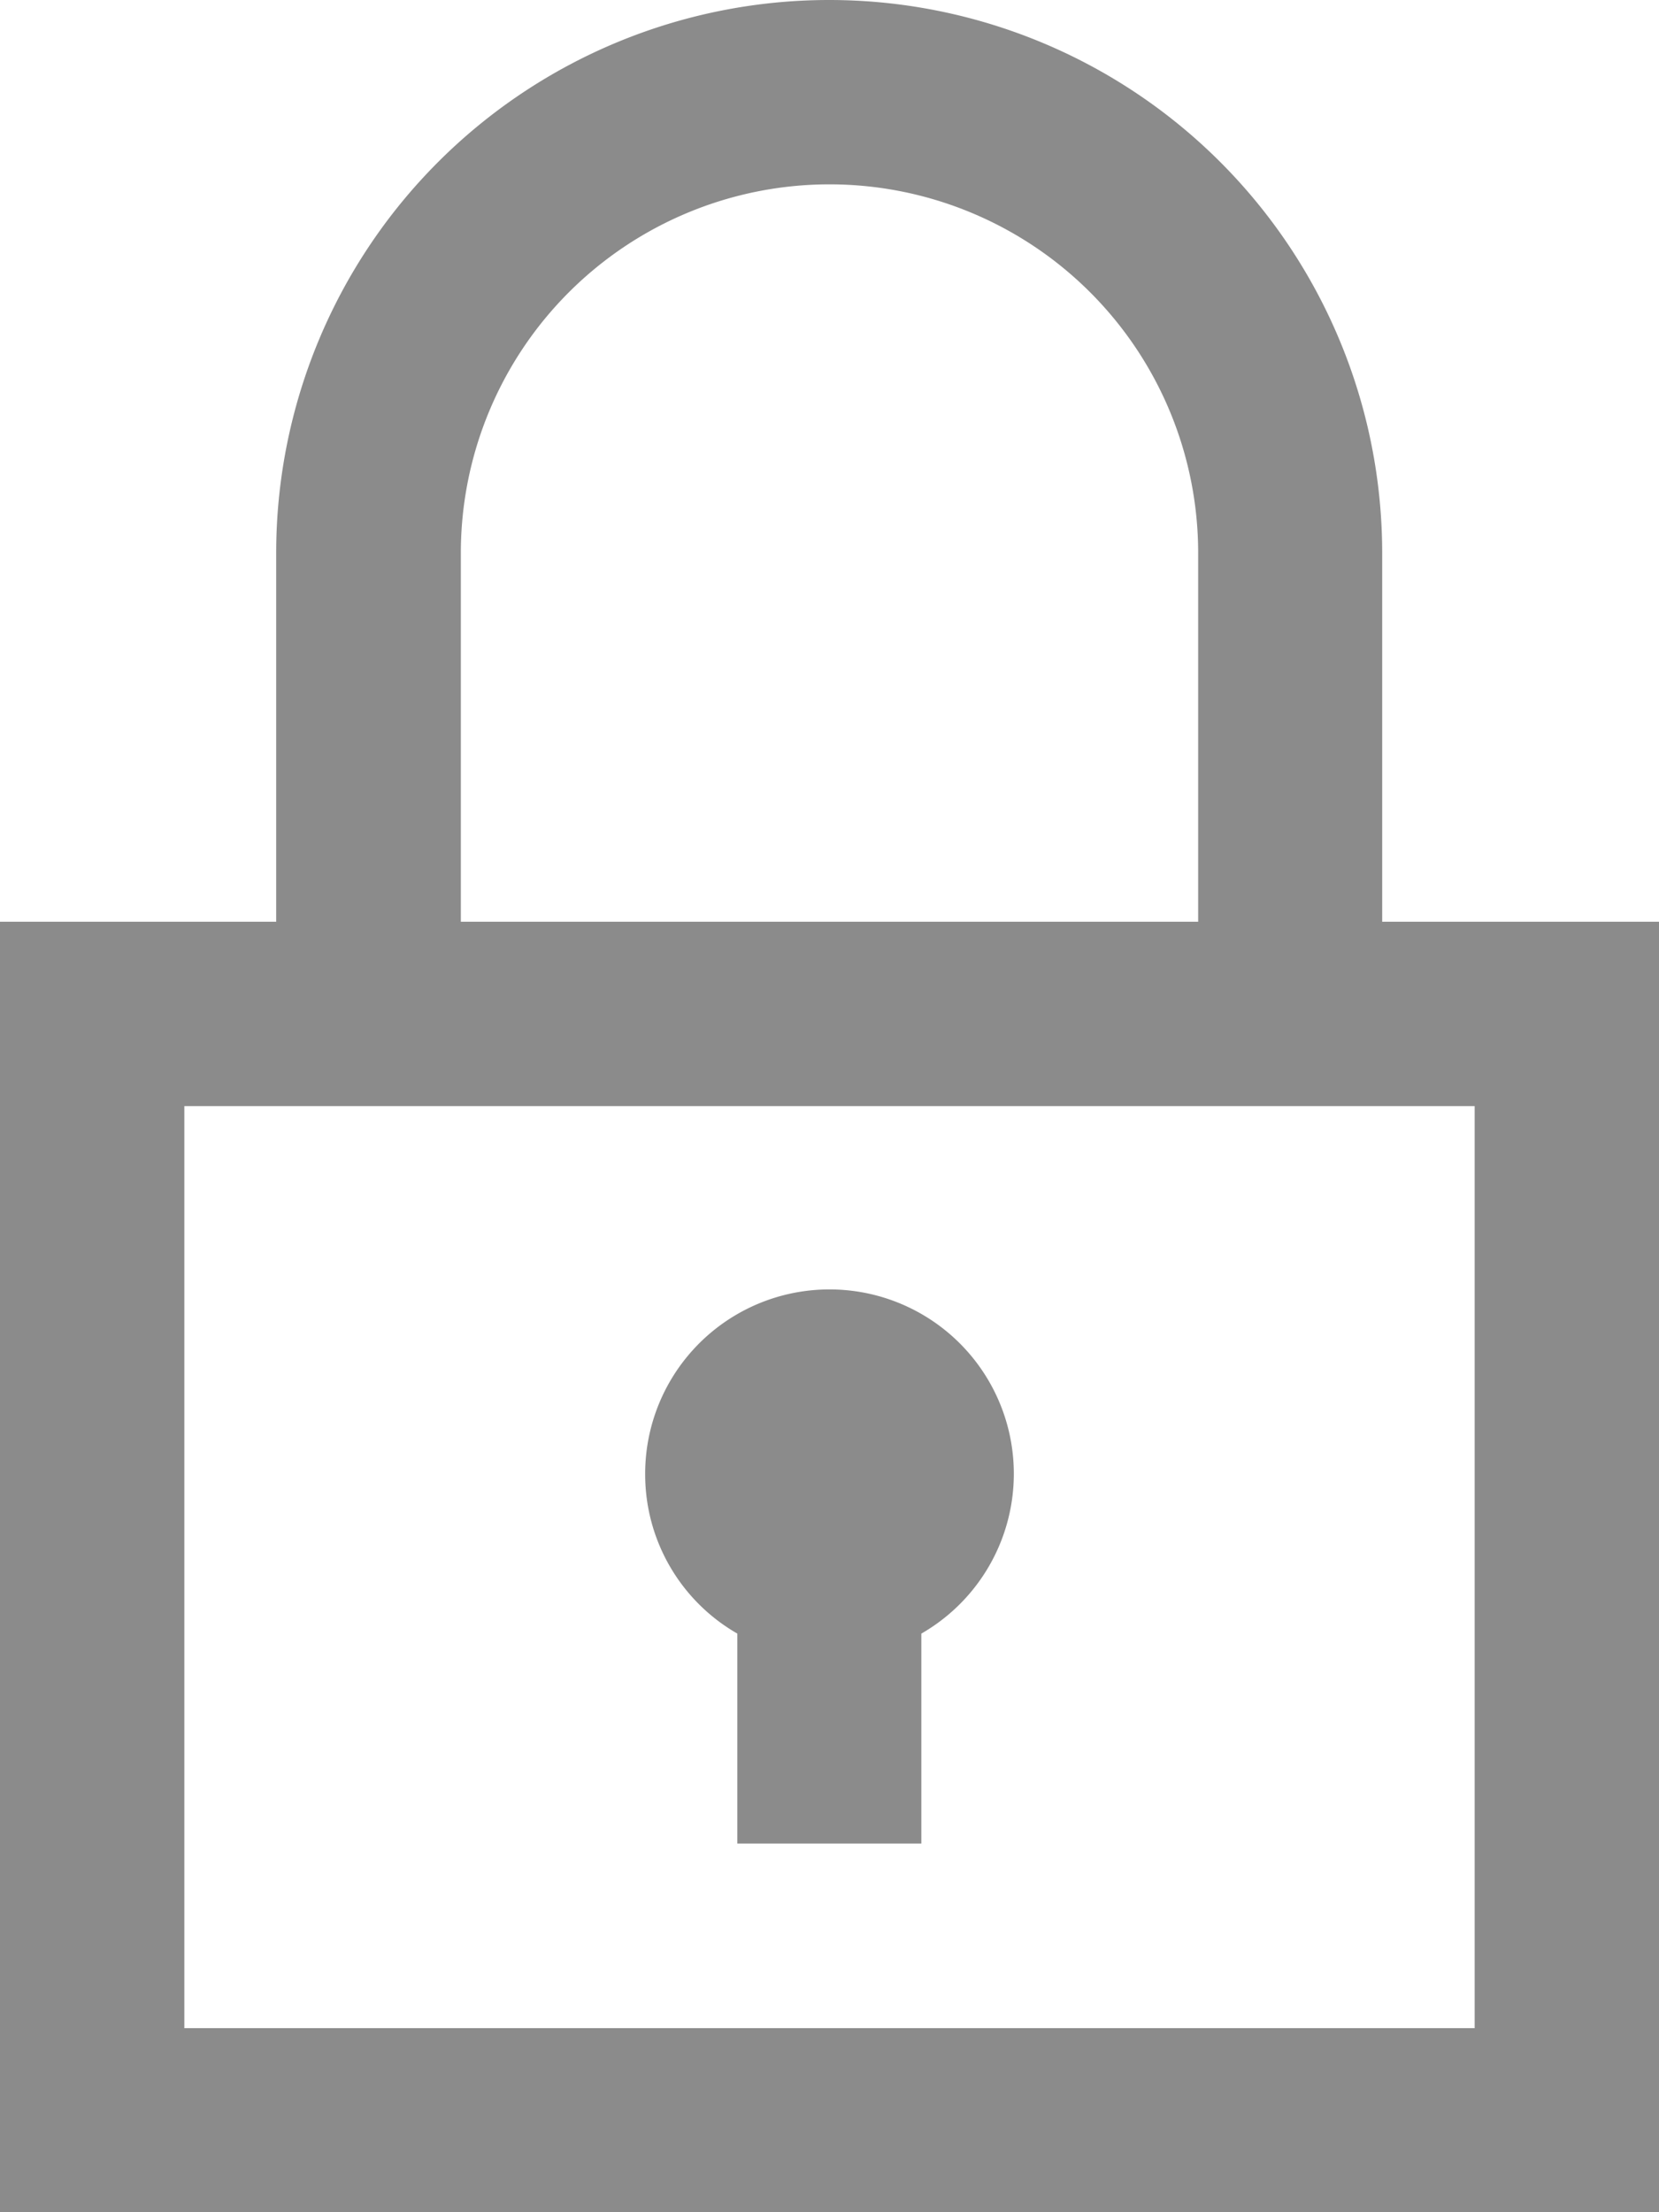 <svg xmlns="http://www.w3.org/2000/svg" width="21.024" height="28.032" viewBox="0 0 21.024 28.032">
  <path id="iconmonstr-lock-4_2_" data-name="iconmonstr-lock-4 (2)" d="M11.176,18.688a2.336,2.336,0,1,1,3.5,2.012v2.66H12.344V20.7A2.326,2.326,0,0,1,11.176,18.688ZM24.024,11.68V28.032H3V11.68H6.5V7.008a7.008,7.008,0,0,1,14.016,0V11.68Zm-15.184,0h9.344V7.008a4.672,4.672,0,0,0-9.344,0Zm12.848,2.336H5.336V25.7H21.688Z" transform="translate(-3)" fill="#8b8b8b"/>
</svg>
